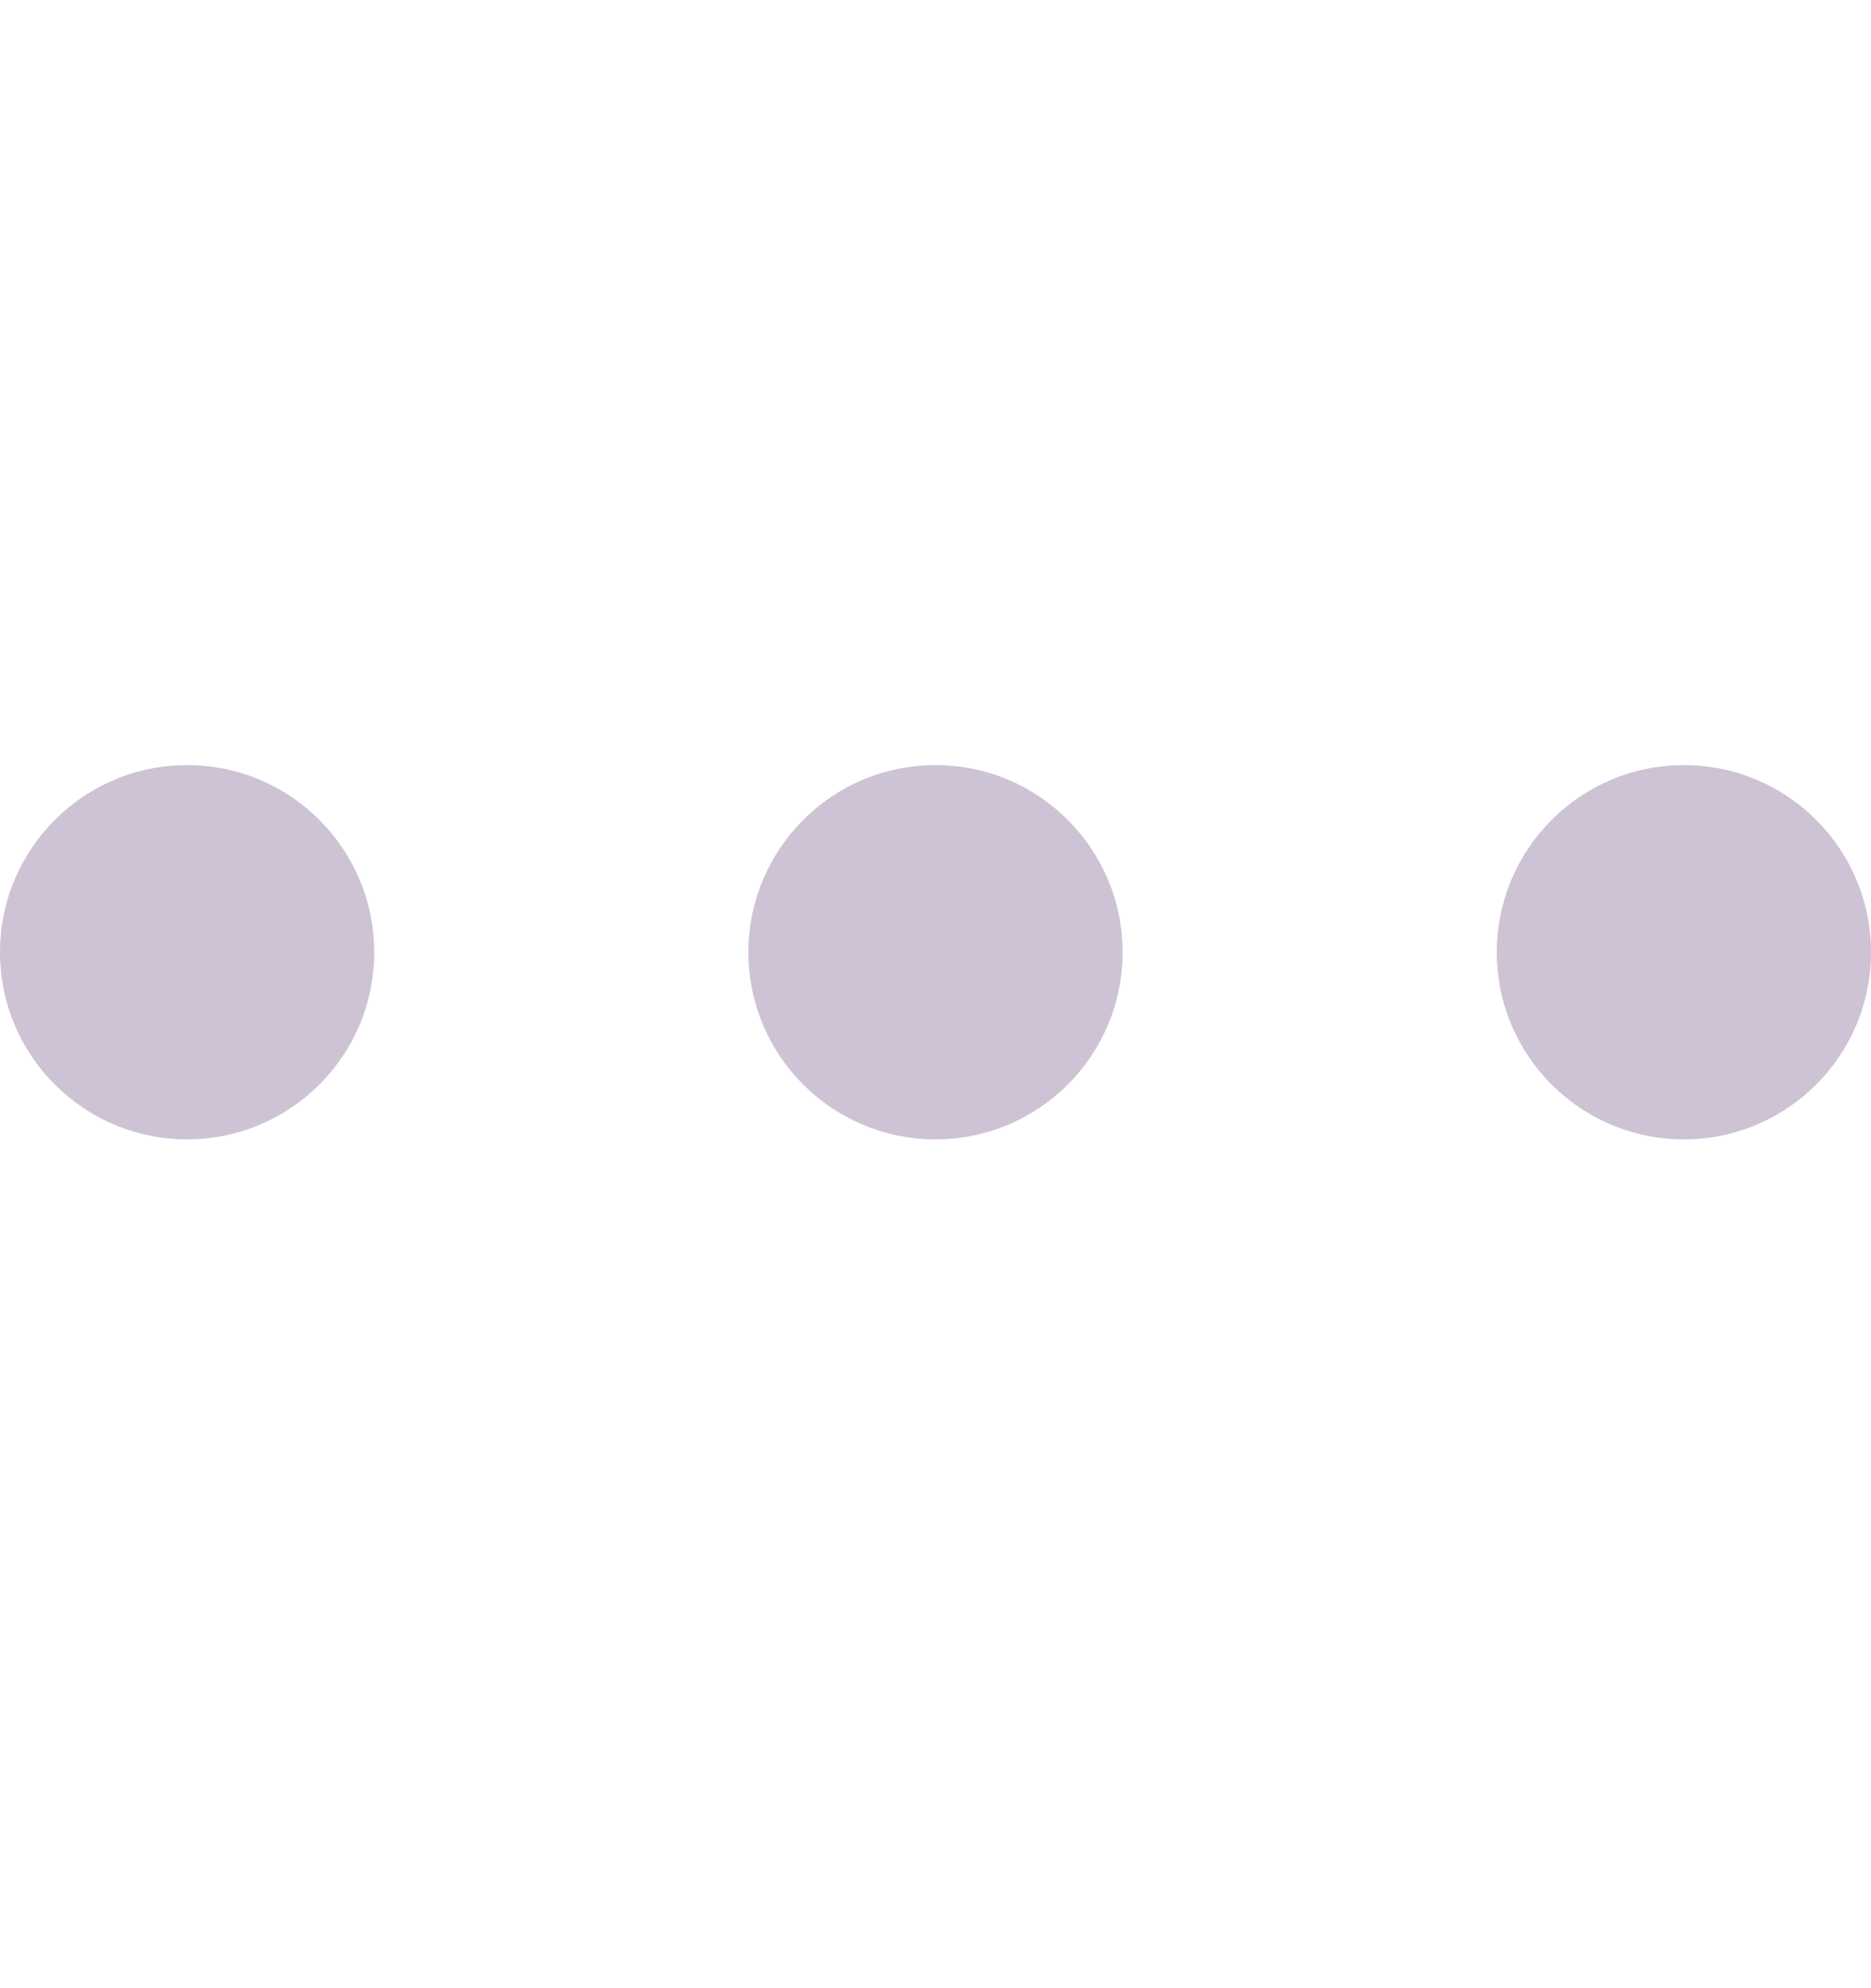 <svg width="16" height="17" viewBox="0 0 16 17" fill="none" xmlns="http://www.w3.org/2000/svg">
<g clip-path="url(#clip0_133_333)">
<path d="M1.6 9.742C2.484 9.742 3.2 9.026 3.2 8.142C3.2 7.259 2.484 6.542 1.6 6.542C0.716 6.542 0 7.259 0 8.142C0 9.026 0.716 9.742 1.6 9.742Z" fill="#CEC3D5"/>
<path d="M8 9.742C8.884 9.742 9.6 9.026 9.6 8.142C9.6 7.259 8.884 6.542 8 6.542C7.116 6.542 6.4 7.259 6.4 8.142C6.4 9.026 7.116 9.742 8 9.742Z" fill="#CEC3D5"/>
<path d="M14.4 9.742C15.284 9.742 16 9.026 16 8.142C16 7.259 15.284 6.542 14.4 6.542C13.516 6.542 12.8 7.259 12.8 8.142C12.8 9.026 13.516 9.742 14.4 9.742Z" fill="#CEC3D5"/>
</g>
<defs>
<clipPath id="clip0_133_333">
<rect width="16" height="16" fill="white" transform="translate(0 0.143)"/>
</clipPath>
</defs>
</svg>

